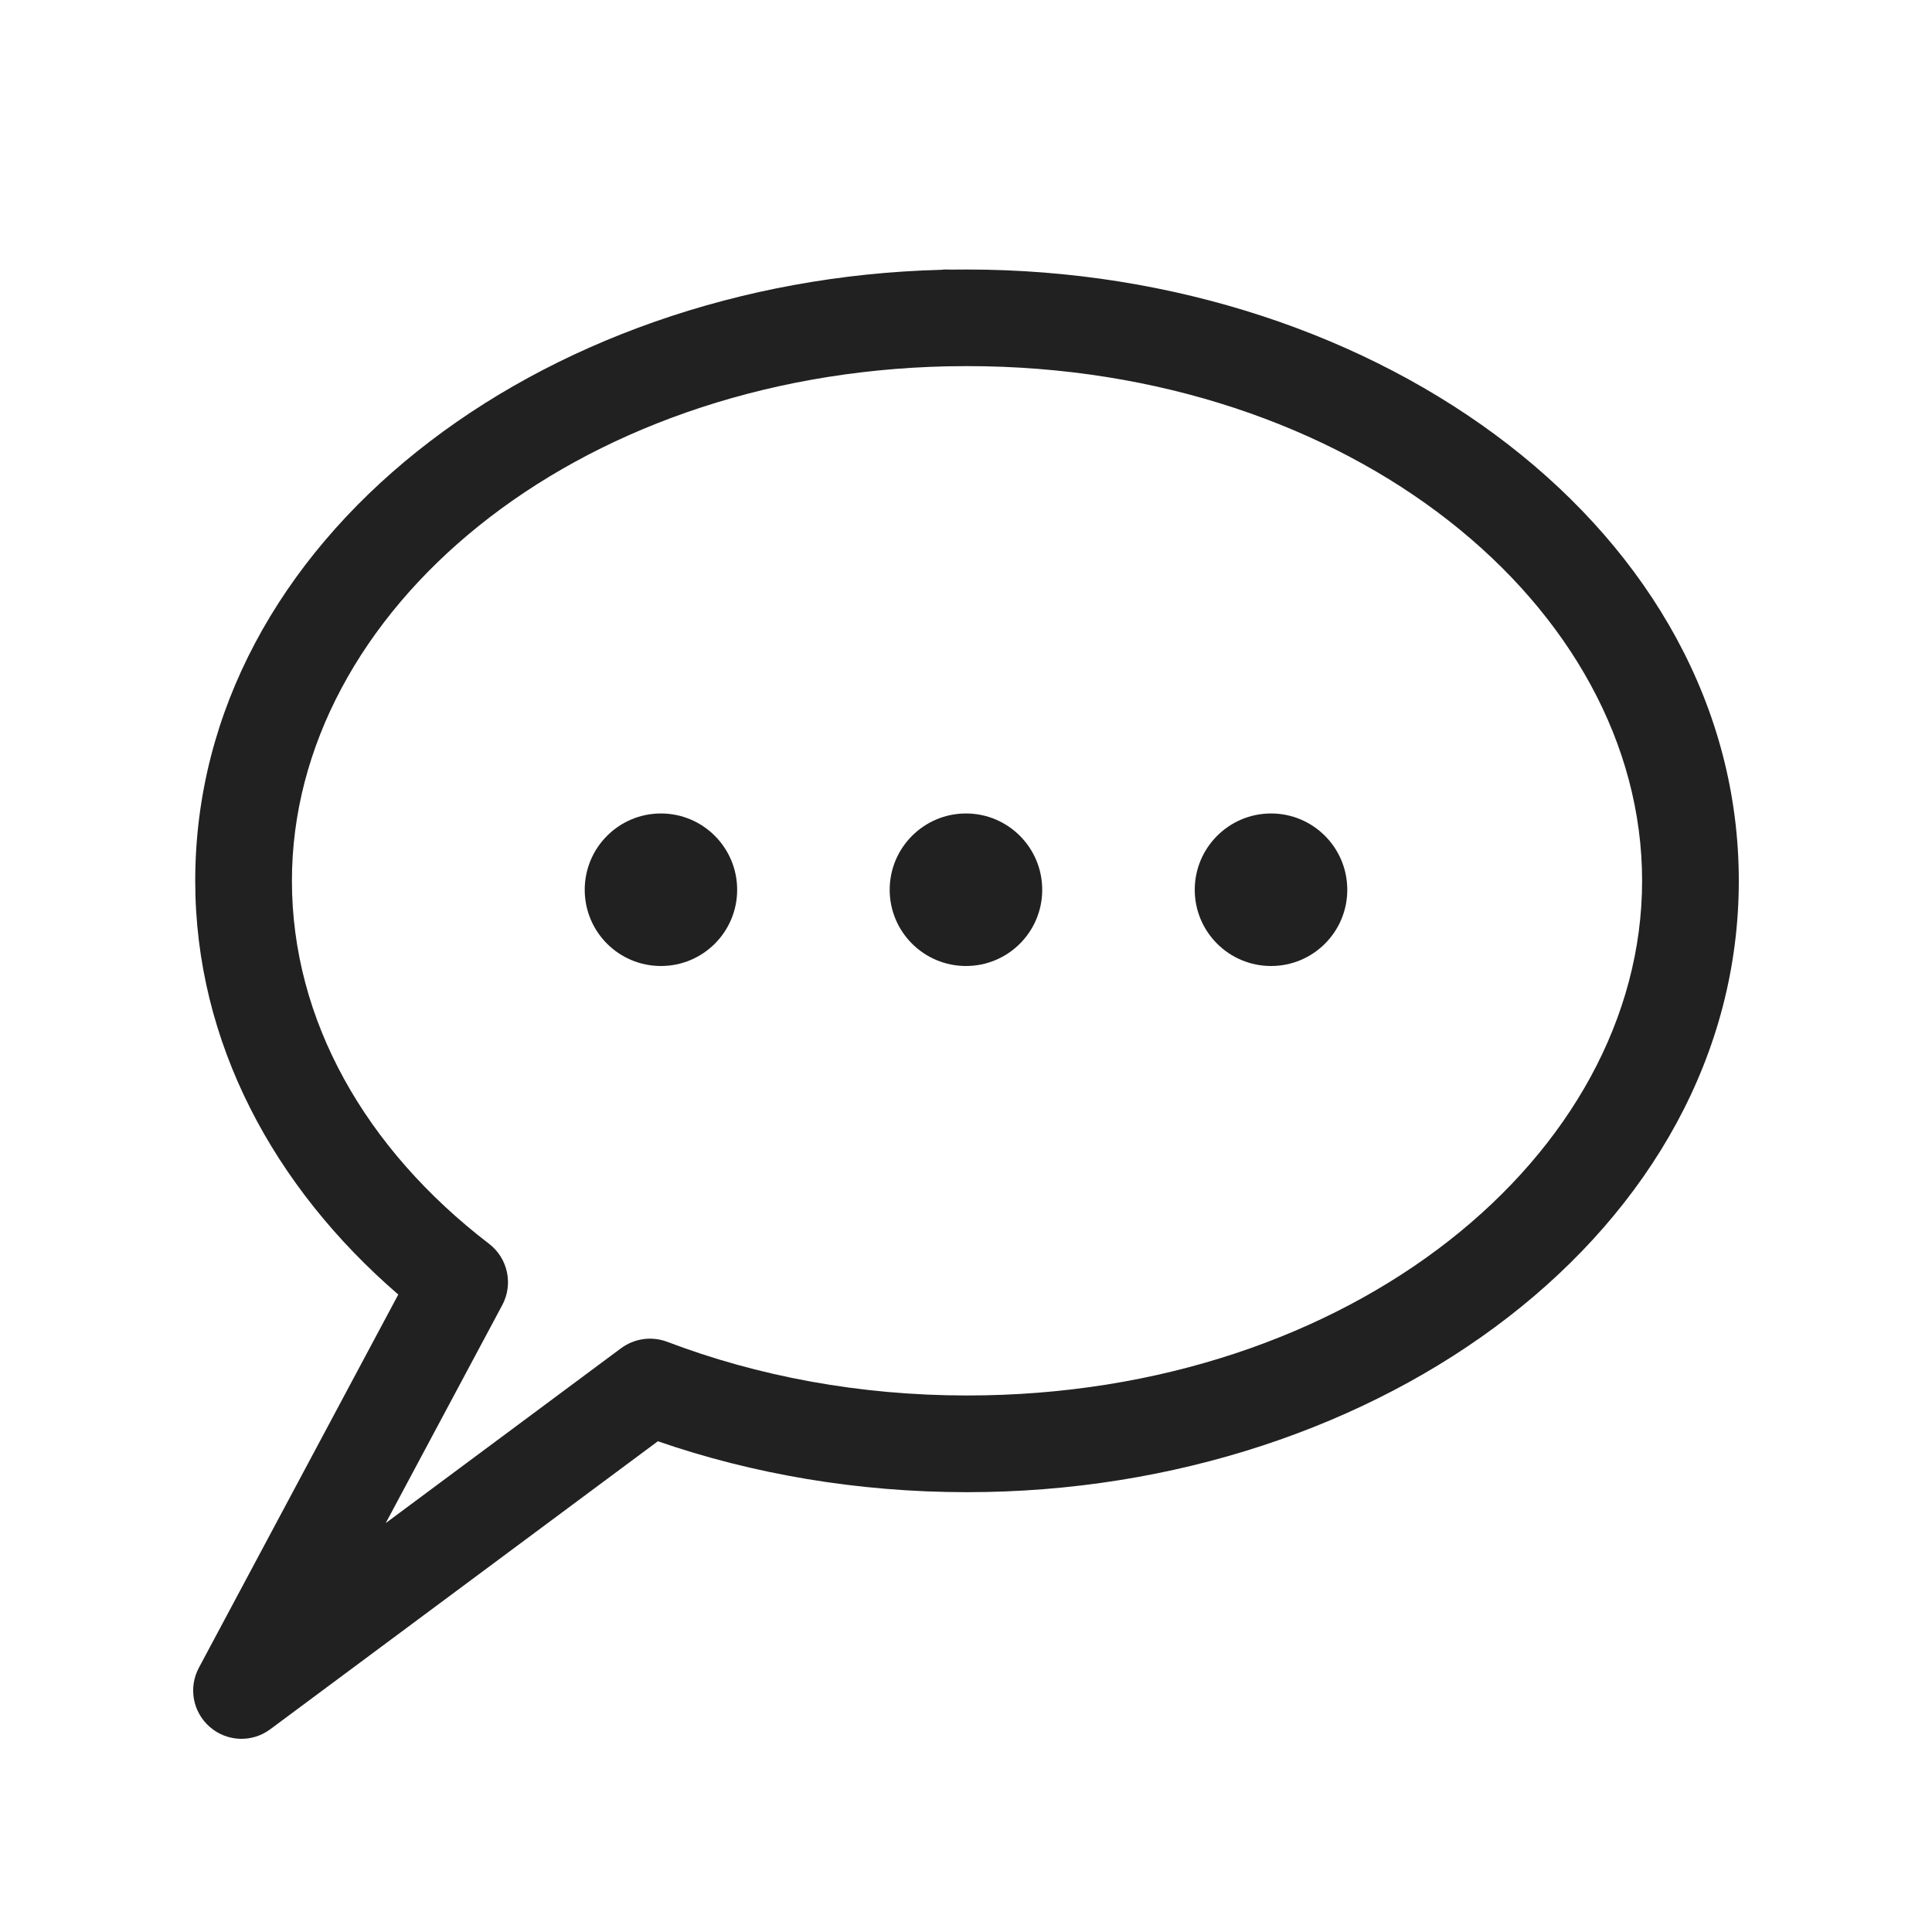 <svg width="20" height="20" viewBox="0 0 20 20" fill="none" xmlns="http://www.w3.org/2000/svg">
<path d="M10 10C10.436 10 10.789 9.647 10.789 9.211C10.789 8.775 10.436 8.421 10 8.421C9.564 8.421 9.21 8.775 9.21 9.211C9.21 9.647 9.564 10 10 10Z" fill="#212121"/>
<path d="M6.842 10C7.278 10 7.631 9.647 7.631 9.211C7.631 8.775 7.278 8.421 6.842 8.421C6.406 8.421 6.053 8.775 6.053 9.211C6.053 9.647 6.406 10 6.842 10Z" fill="#212121"/>
<path d="M13.947 9.211C13.947 9.647 13.594 10 13.158 10C12.722 10 12.368 9.647 12.368 9.211C12.368 8.775 12.722 8.421 13.158 8.421C13.594 8.421 13.947 8.775 13.947 9.211Z" fill="#212121"/>
<path d="M10.011 2.79C9.954 2.79 9.896 2.79 9.84 2.791C9.808 2.789 9.776 2.789 9.744 2.793C5.574 2.901 2.021 5.588 2.021 9.118C2.021 10.792 2.836 12.29 4.123 13.401L2.059 17.264C1.948 17.471 1.996 17.726 2.174 17.879C2.351 18.032 2.611 18.041 2.798 17.901L6.81 14.92C7.792 15.259 8.875 15.447 10.011 15.447C14.299 15.447 18 12.723 18 9.118C18 5.513 14.299 2.79 10.011 2.79ZM9.818 3.792C9.882 3.791 9.946 3.79 10.011 3.79C13.994 3.79 16.999 6.285 16.999 9.118C16.999 11.951 13.994 14.446 10.011 14.446C8.893 14.446 7.839 14.245 6.906 13.89C6.746 13.83 6.567 13.855 6.429 13.957L3.993 15.767L5.2 13.509C5.315 13.293 5.257 13.025 5.063 12.876C3.779 11.892 3.022 10.558 3.022 9.118C3.022 6.334 5.922 3.877 9.807 3.792L9.812 3.792L9.818 3.792Z" fill="#212121"/>
</svg>
